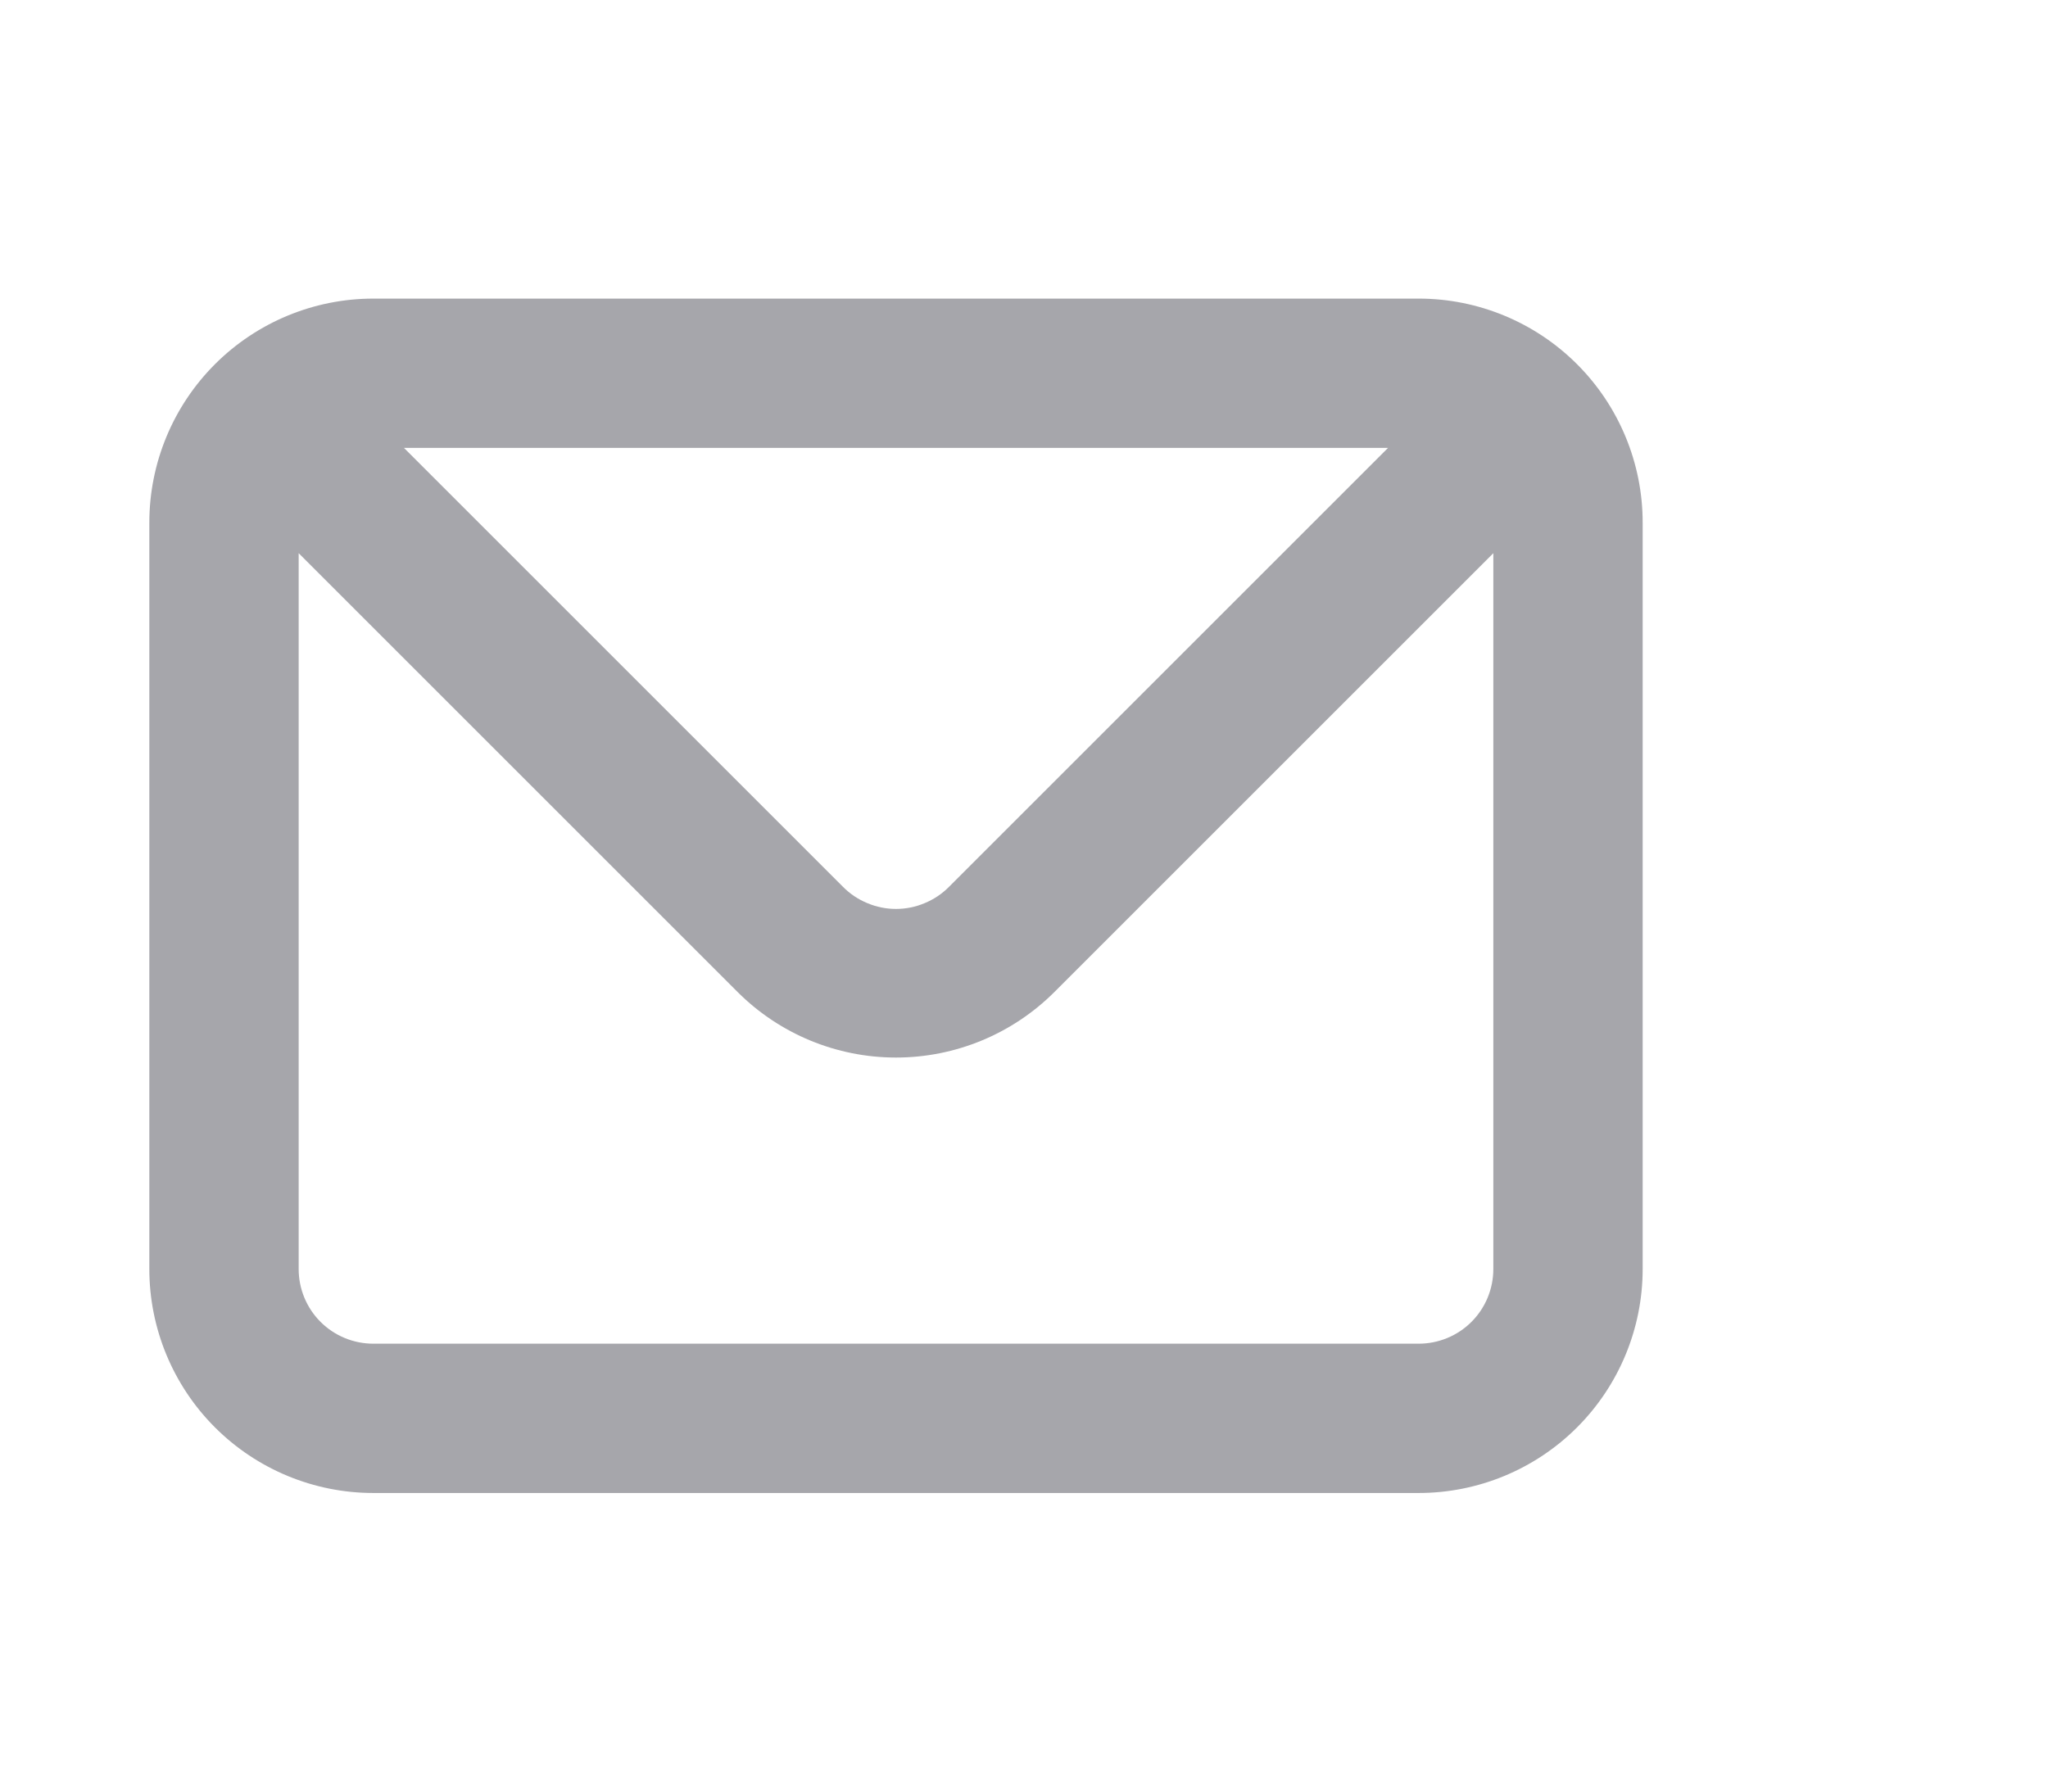 <svg width="24" height="21" viewBox="0 0 24 21" fill="none" xmlns="http://www.w3.org/2000/svg">
<path d="M16.625 3.5H4.375C3.679 3.5 3.011 3.777 2.519 4.269C2.027 4.761 1.75 5.429 1.75 6.125V14.875C1.75 15.571 2.027 16.239 2.519 16.731C3.011 17.223 3.679 17.5 4.375 17.5H16.625C17.321 17.5 17.989 17.223 18.481 16.731C18.973 16.239 19.25 15.571 19.25 14.875V6.125C19.25 5.429 18.973 4.761 18.481 4.269C17.989 3.777 17.321 3.5 16.625 3.5ZM16.266 5.25L11.121 10.395C11.04 10.477 10.943 10.542 10.836 10.586C10.73 10.631 10.616 10.654 10.5 10.654C10.384 10.654 10.27 10.631 10.164 10.586C10.057 10.542 9.96 10.477 9.879 10.395L4.734 5.25H16.266ZM17.5 14.875C17.5 15.107 17.408 15.33 17.244 15.494C17.08 15.658 16.857 15.75 16.625 15.75H4.375C4.143 15.75 3.92 15.658 3.756 15.494C3.592 15.33 3.5 15.107 3.5 14.875V6.484L8.645 11.629C9.137 12.12 9.804 12.396 10.5 12.396C11.196 12.396 11.863 12.12 12.355 11.629L17.5 6.484V14.875Z" fill="#A6A6AB"/>
</svg>
